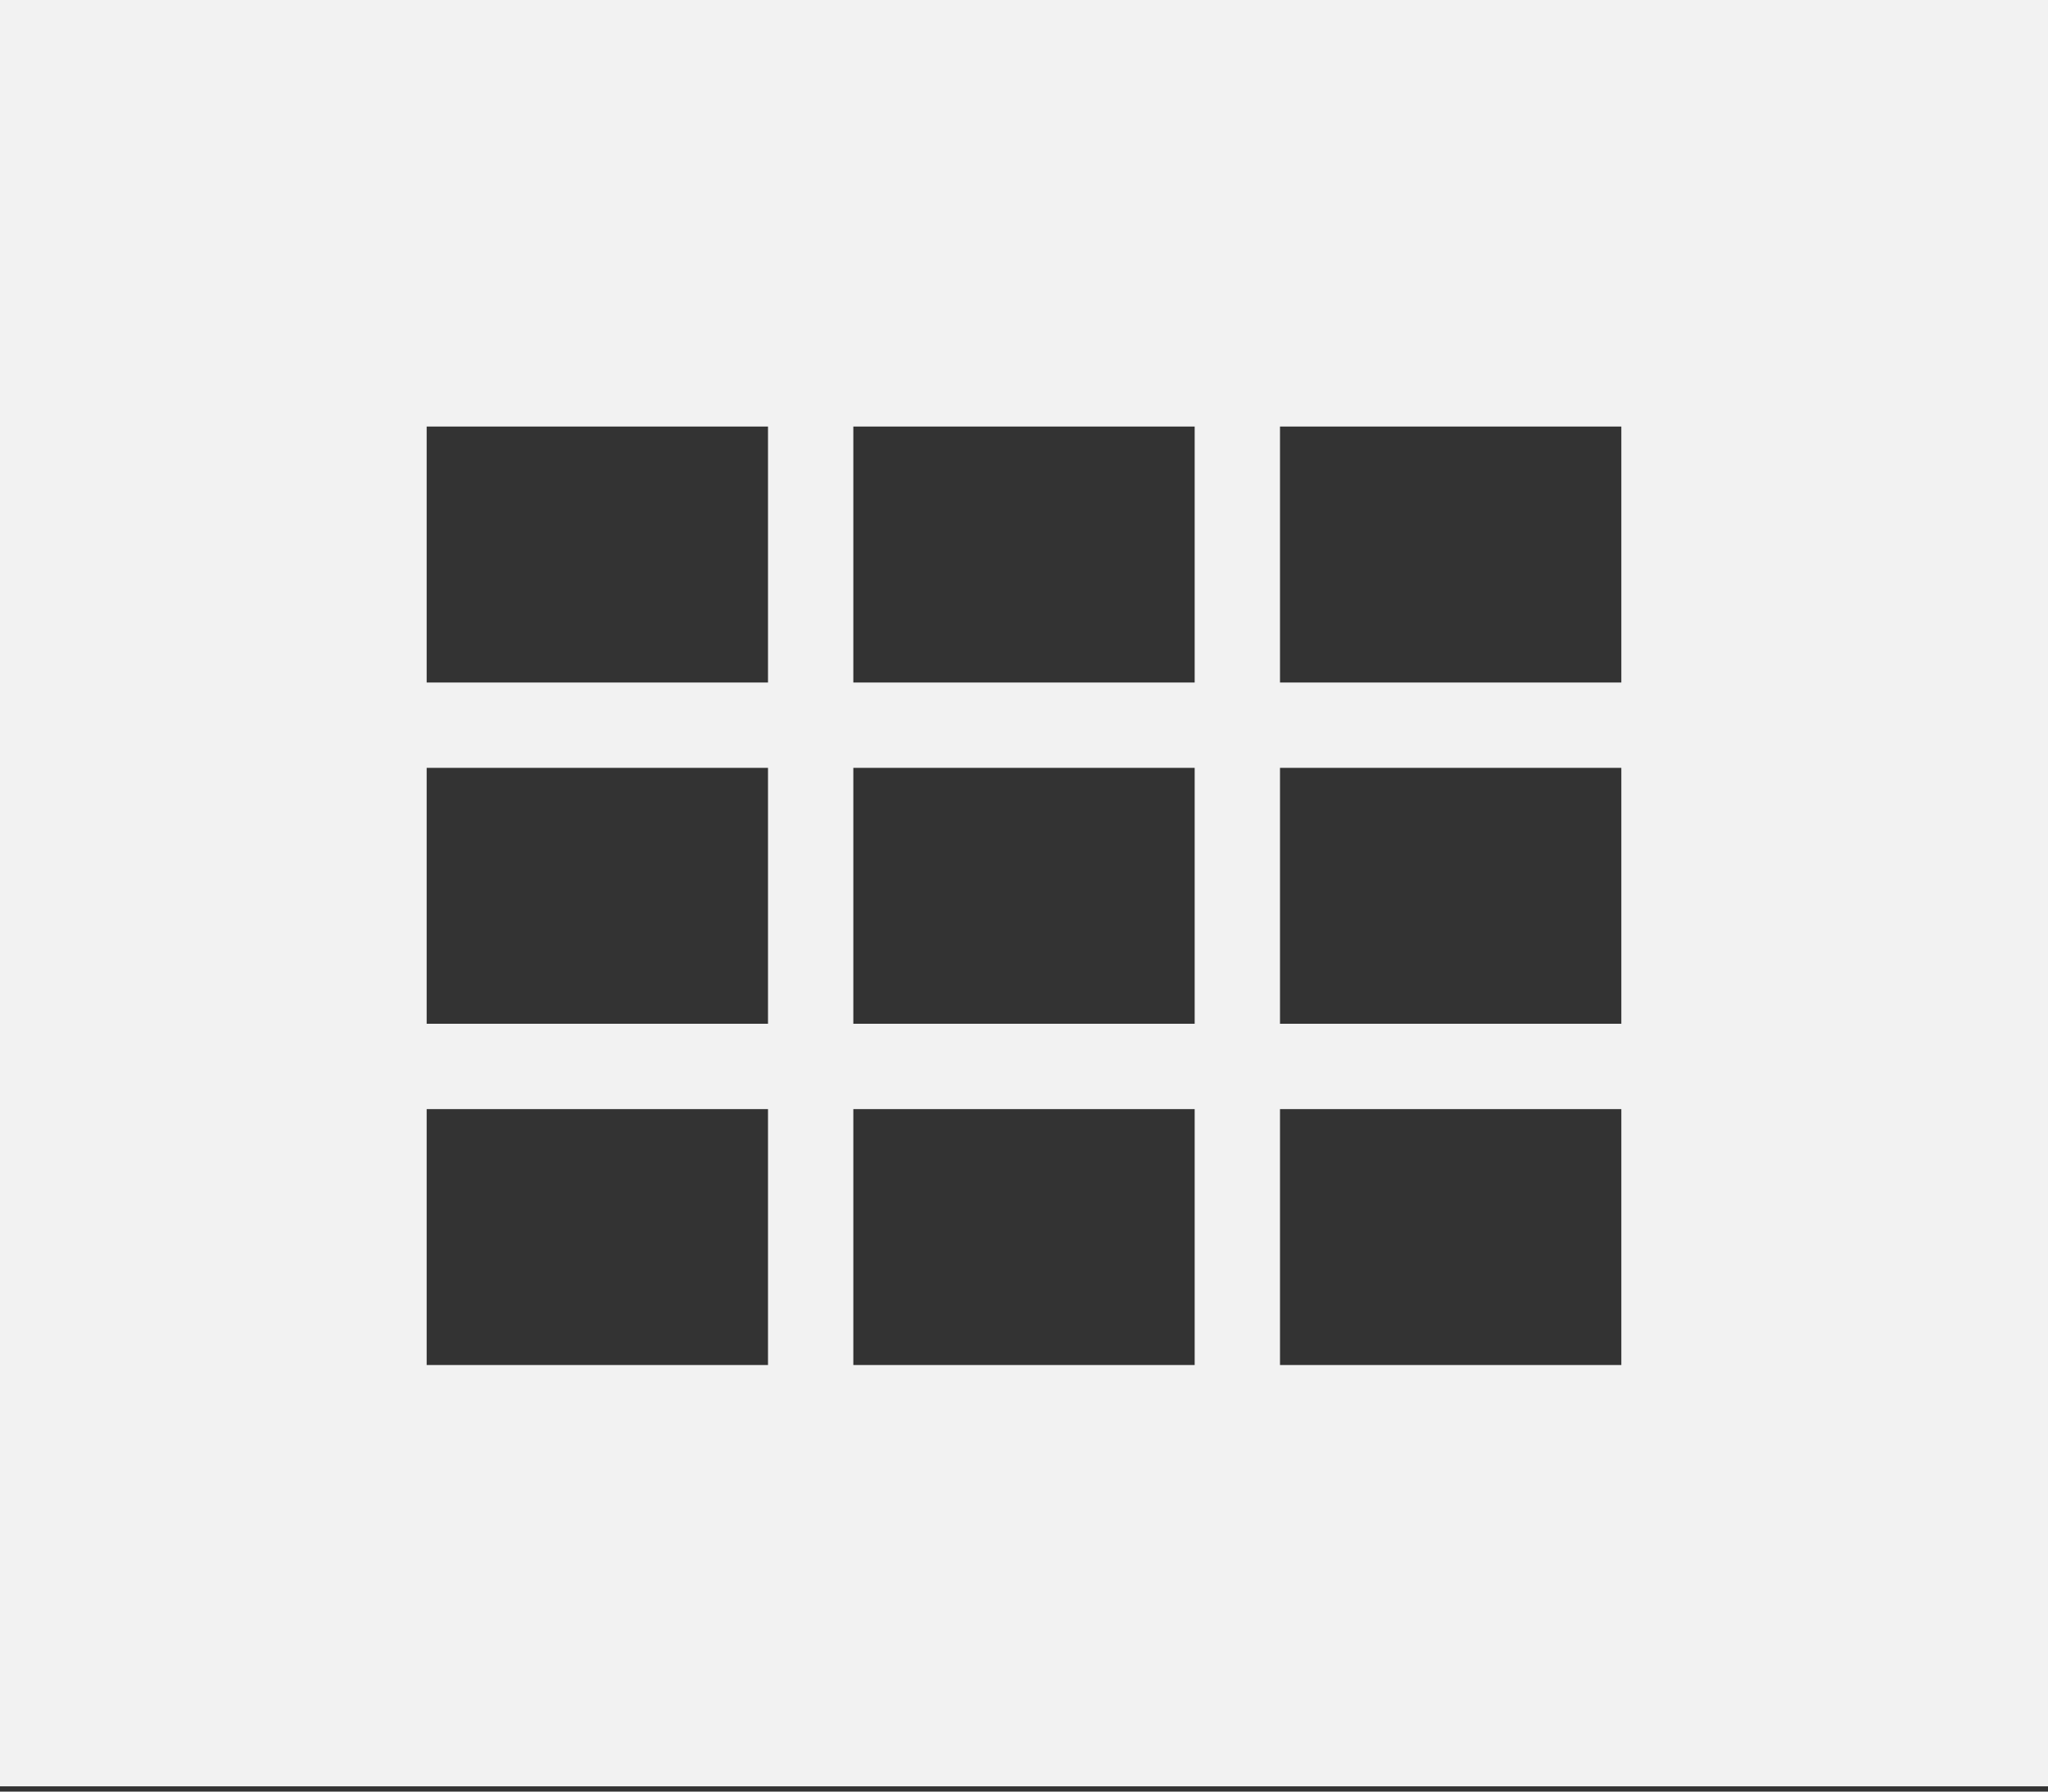 <?xml version="1.0" encoding="utf-8"?>
<!-- Generator: Adobe Illustrator 17.0.0, SVG Export Plug-In . SVG Version: 6.00 Build 0)  -->
<!DOCTYPE svg PUBLIC "-//W3C//DTD SVG 1.1//EN" "http://www.w3.org/Graphics/SVG/1.1/DTD/svg11.dtd">
<svg version="1.1" id="Слой_1" xmlns="http://www.w3.org/2000/svg" xmlns:xlink="http://www.w3.org/1999/xlink" x="0px" y="0px"
	 width="24px" height="21px" viewBox="0 0 24 21" enable-background="new 0 0 24 21" xml:space="preserve">
<rect x="0" y="0" width="24" height="21" fill="#333333" stroke="none"/>
<g>
	<path fill="#F2F2F2" d="M0,0v20.938h24V0H0z M9,16H5v-3h4V16z M9,12H5V9h4V12z M9,8H5V5h4V8z M14,16h-4v-3h4V16z M14,12h-4V9h4V12
		z M14,8h-4V5h4V8z M19,16h-4v-3h4V16z M19,12h-4V9h4V12z M19,8h-4V5h4V8z"/>
</g>
</svg>
